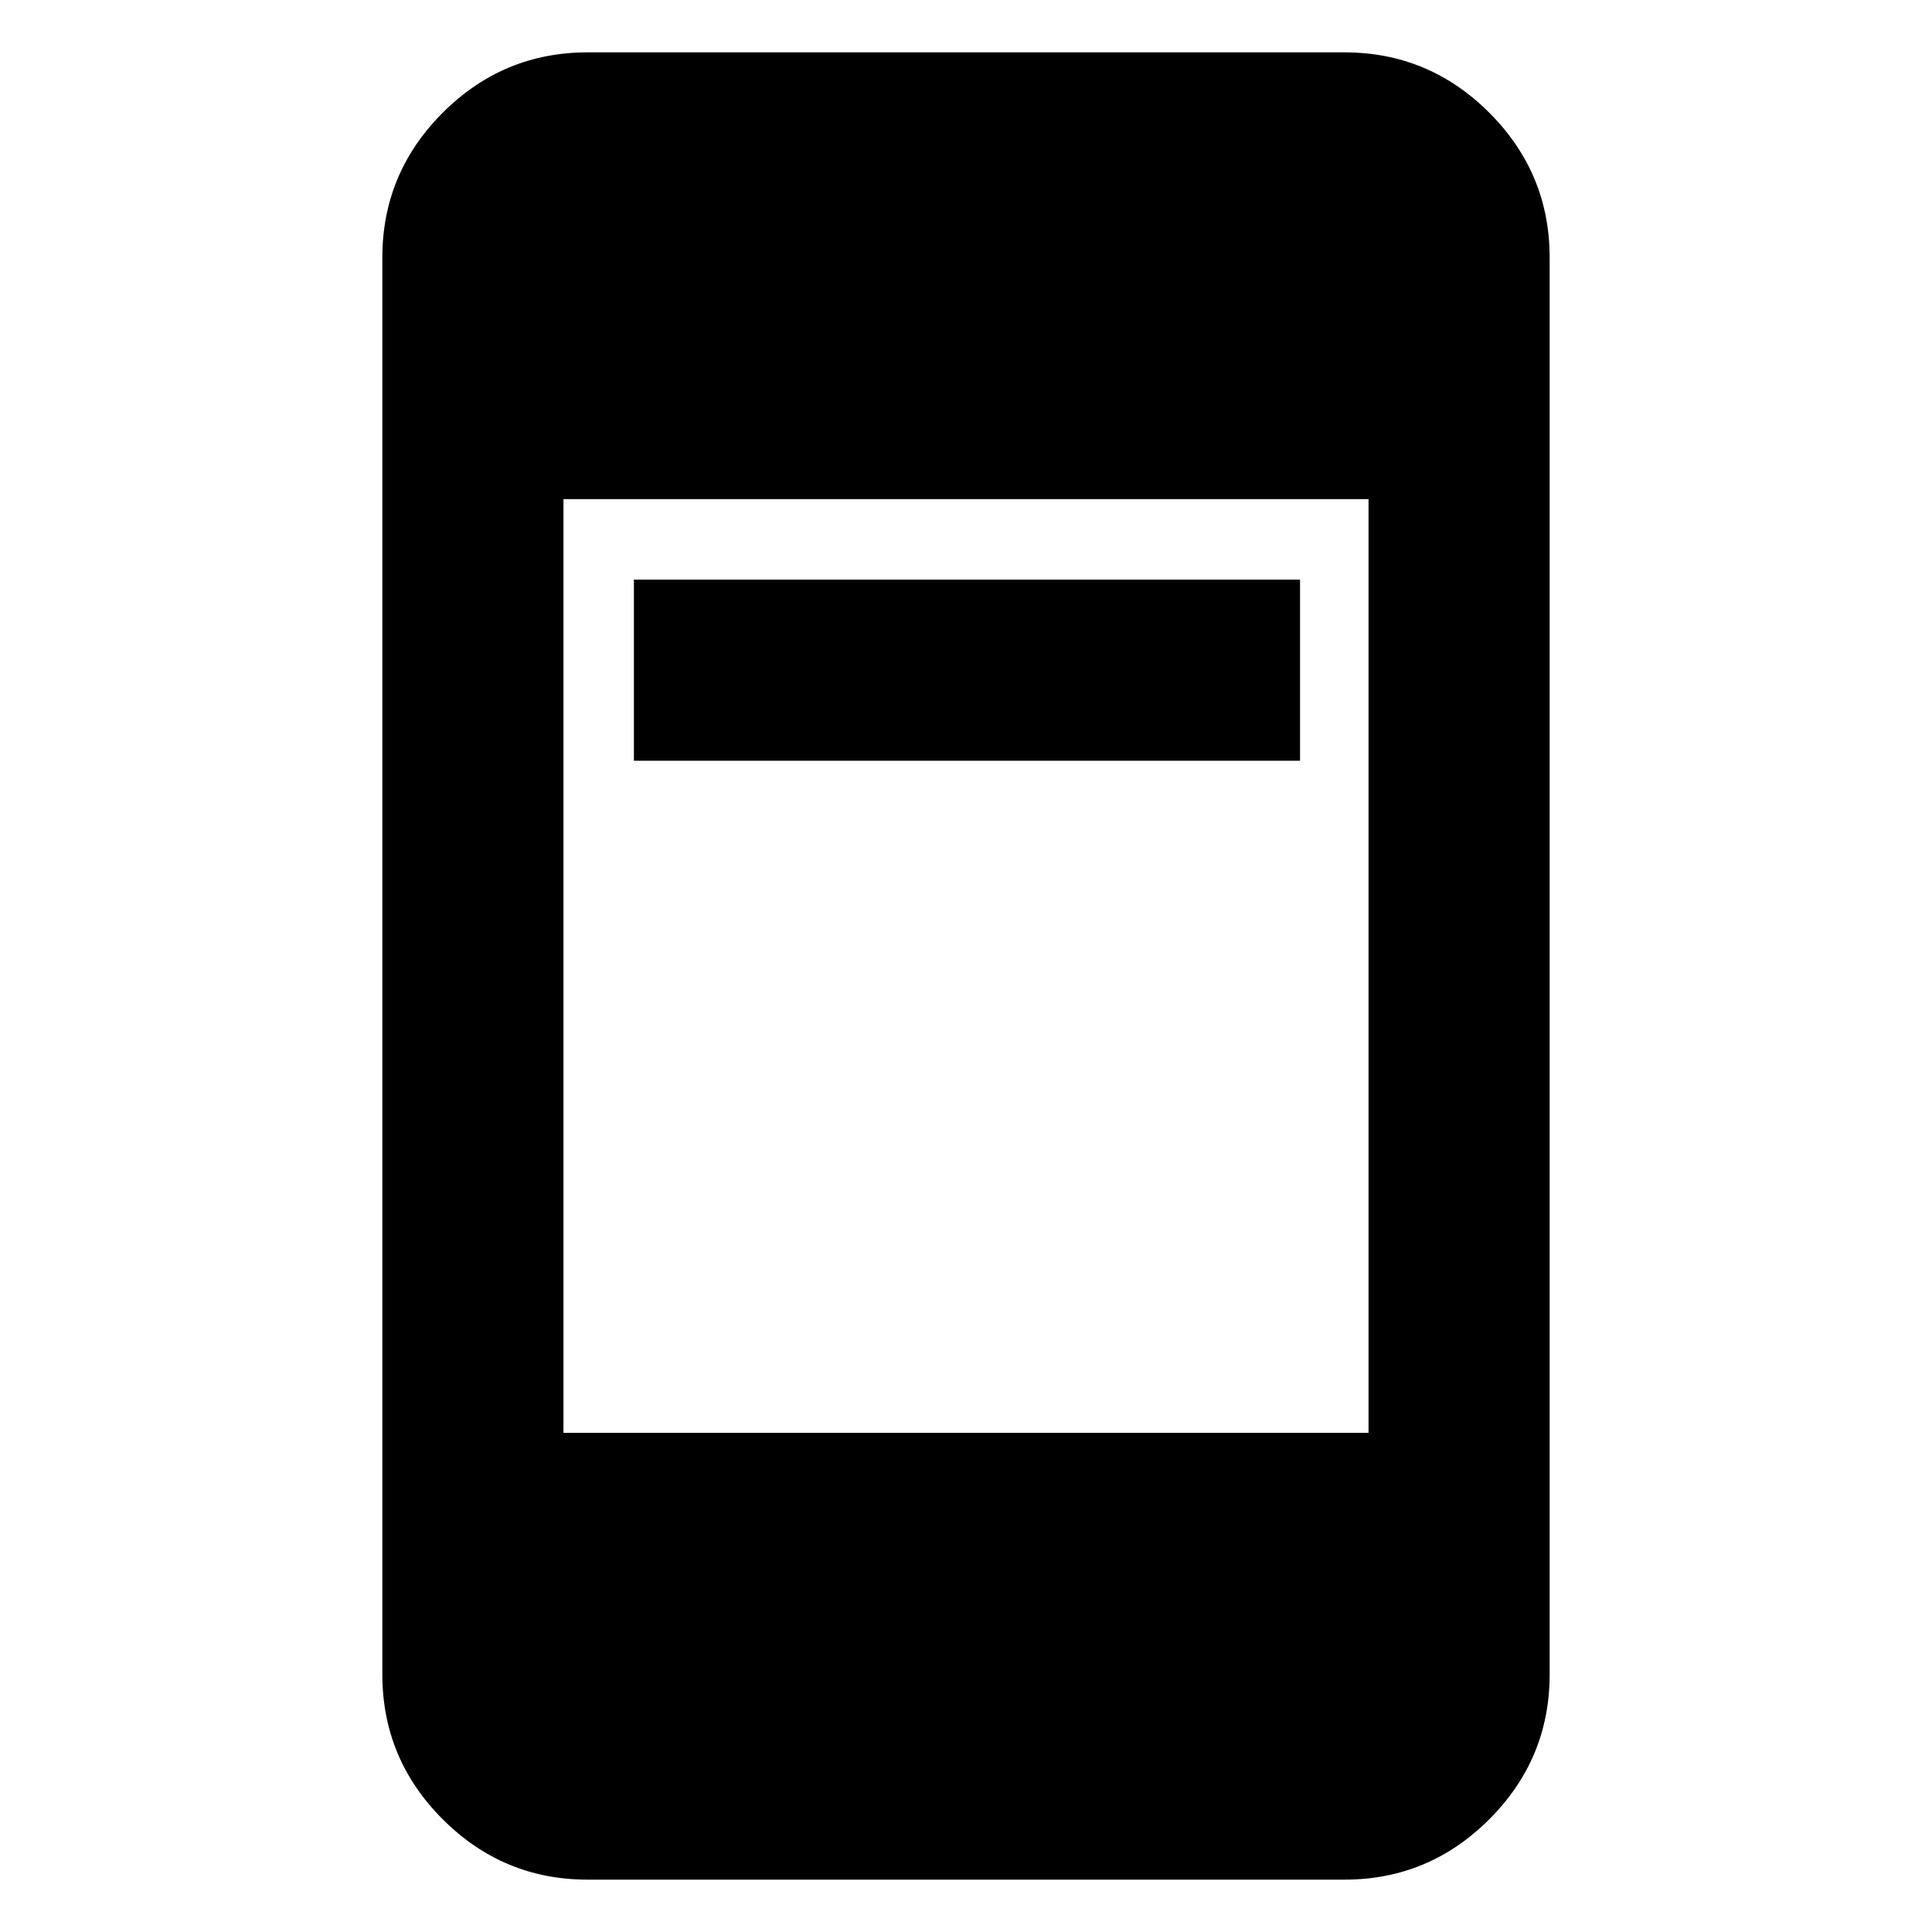 <svg xmlns="http://www.w3.org/2000/svg" height="20" width="20"><path d="M6.562 7.875V6h6.896v1.875Zm-.729 6.958h8.334V5.167H5.833Zm.25 4.625q-.875 0-1.5-.625t-.625-1.5V2.667q0-.875.625-1.5t1.5-.625h7.834q.875 0 1.5.625t.625 1.5v14.666q0 .875-.625 1.5t-1.5.625Z"/></svg>